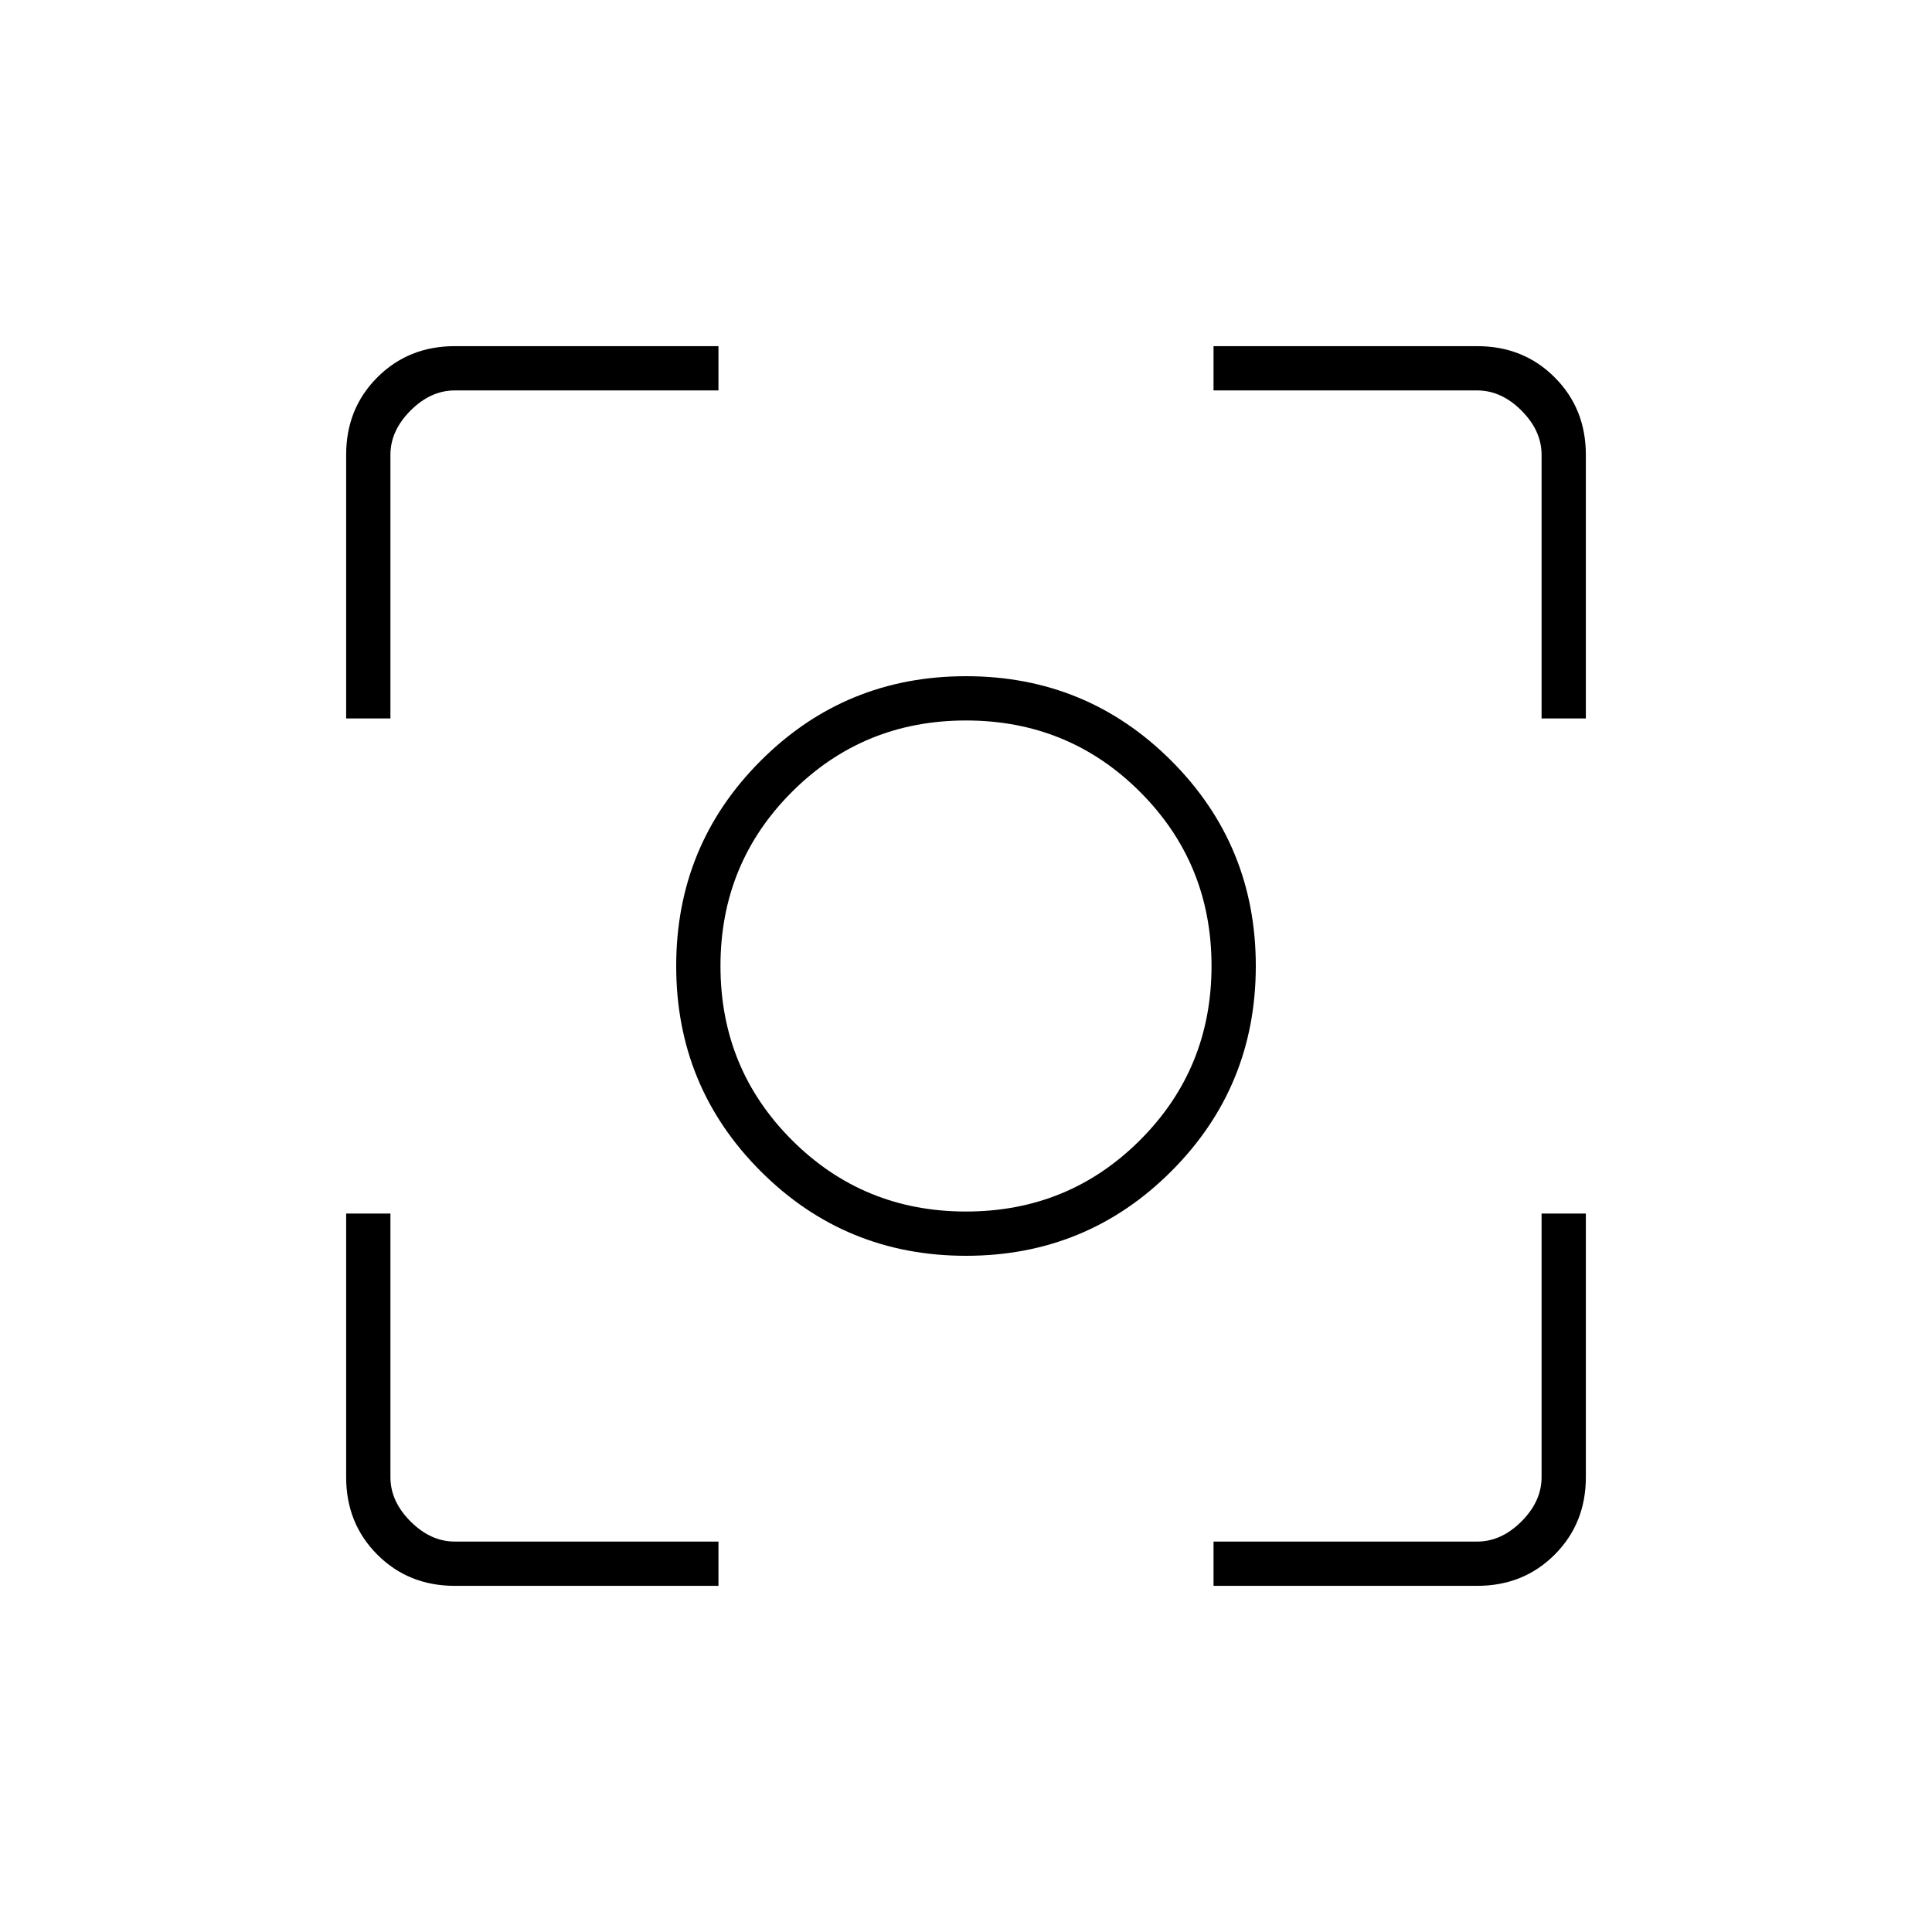 <svg xmlns="http://www.w3.org/2000/svg" width="48" height="48"><path d="M24 31.2q-3 0-5.1-2.1-2.1-2.1-2.1-5.1 0-3 2.1-5.1 2.1-2.1 5.1-2.1 3 0 5.1 2.1 2.1 2.1 2.1 5.1 0 3-2.1 5.1-2.1 2.1-5.1 2.1zm0-7.2zM8.6 17.85V11.3q0-1.15.775-1.925Q10.15 8.6 11.3 8.6h6.55v1.1H11.3q-.6 0-1.1.5-.5.5-.5 1.1v6.55zm9.25 21.55H11.3q-1.15 0-1.925-.775Q8.6 37.85 8.6 36.7v-6.55h1.1v6.55q0 .6.5 1.1.5.5 1.1.5h6.55zm12.3 0v-1.1h6.55q.6 0 1.1-.5.5-.5.5-1.1v-6.55h1.1v6.55q0 1.15-.775 1.925-.775.775-1.925.775zm8.15-21.55V11.3q0-.6-.5-1.1-.5-.5-1.1-.5h-6.55V8.6h6.55q1.15 0 1.925.775.775.775.775 1.925v6.55zM24 30.1q2.55 0 4.325-1.775Q30.1 26.55 30.1 24q0-2.55-1.775-4.325Q26.55 17.9 24 17.9q-2.55 0-4.325 1.775Q17.9 21.45 17.9 24q0 2.55 1.775 4.325Q21.45 30.1 24 30.1z"/></svg>